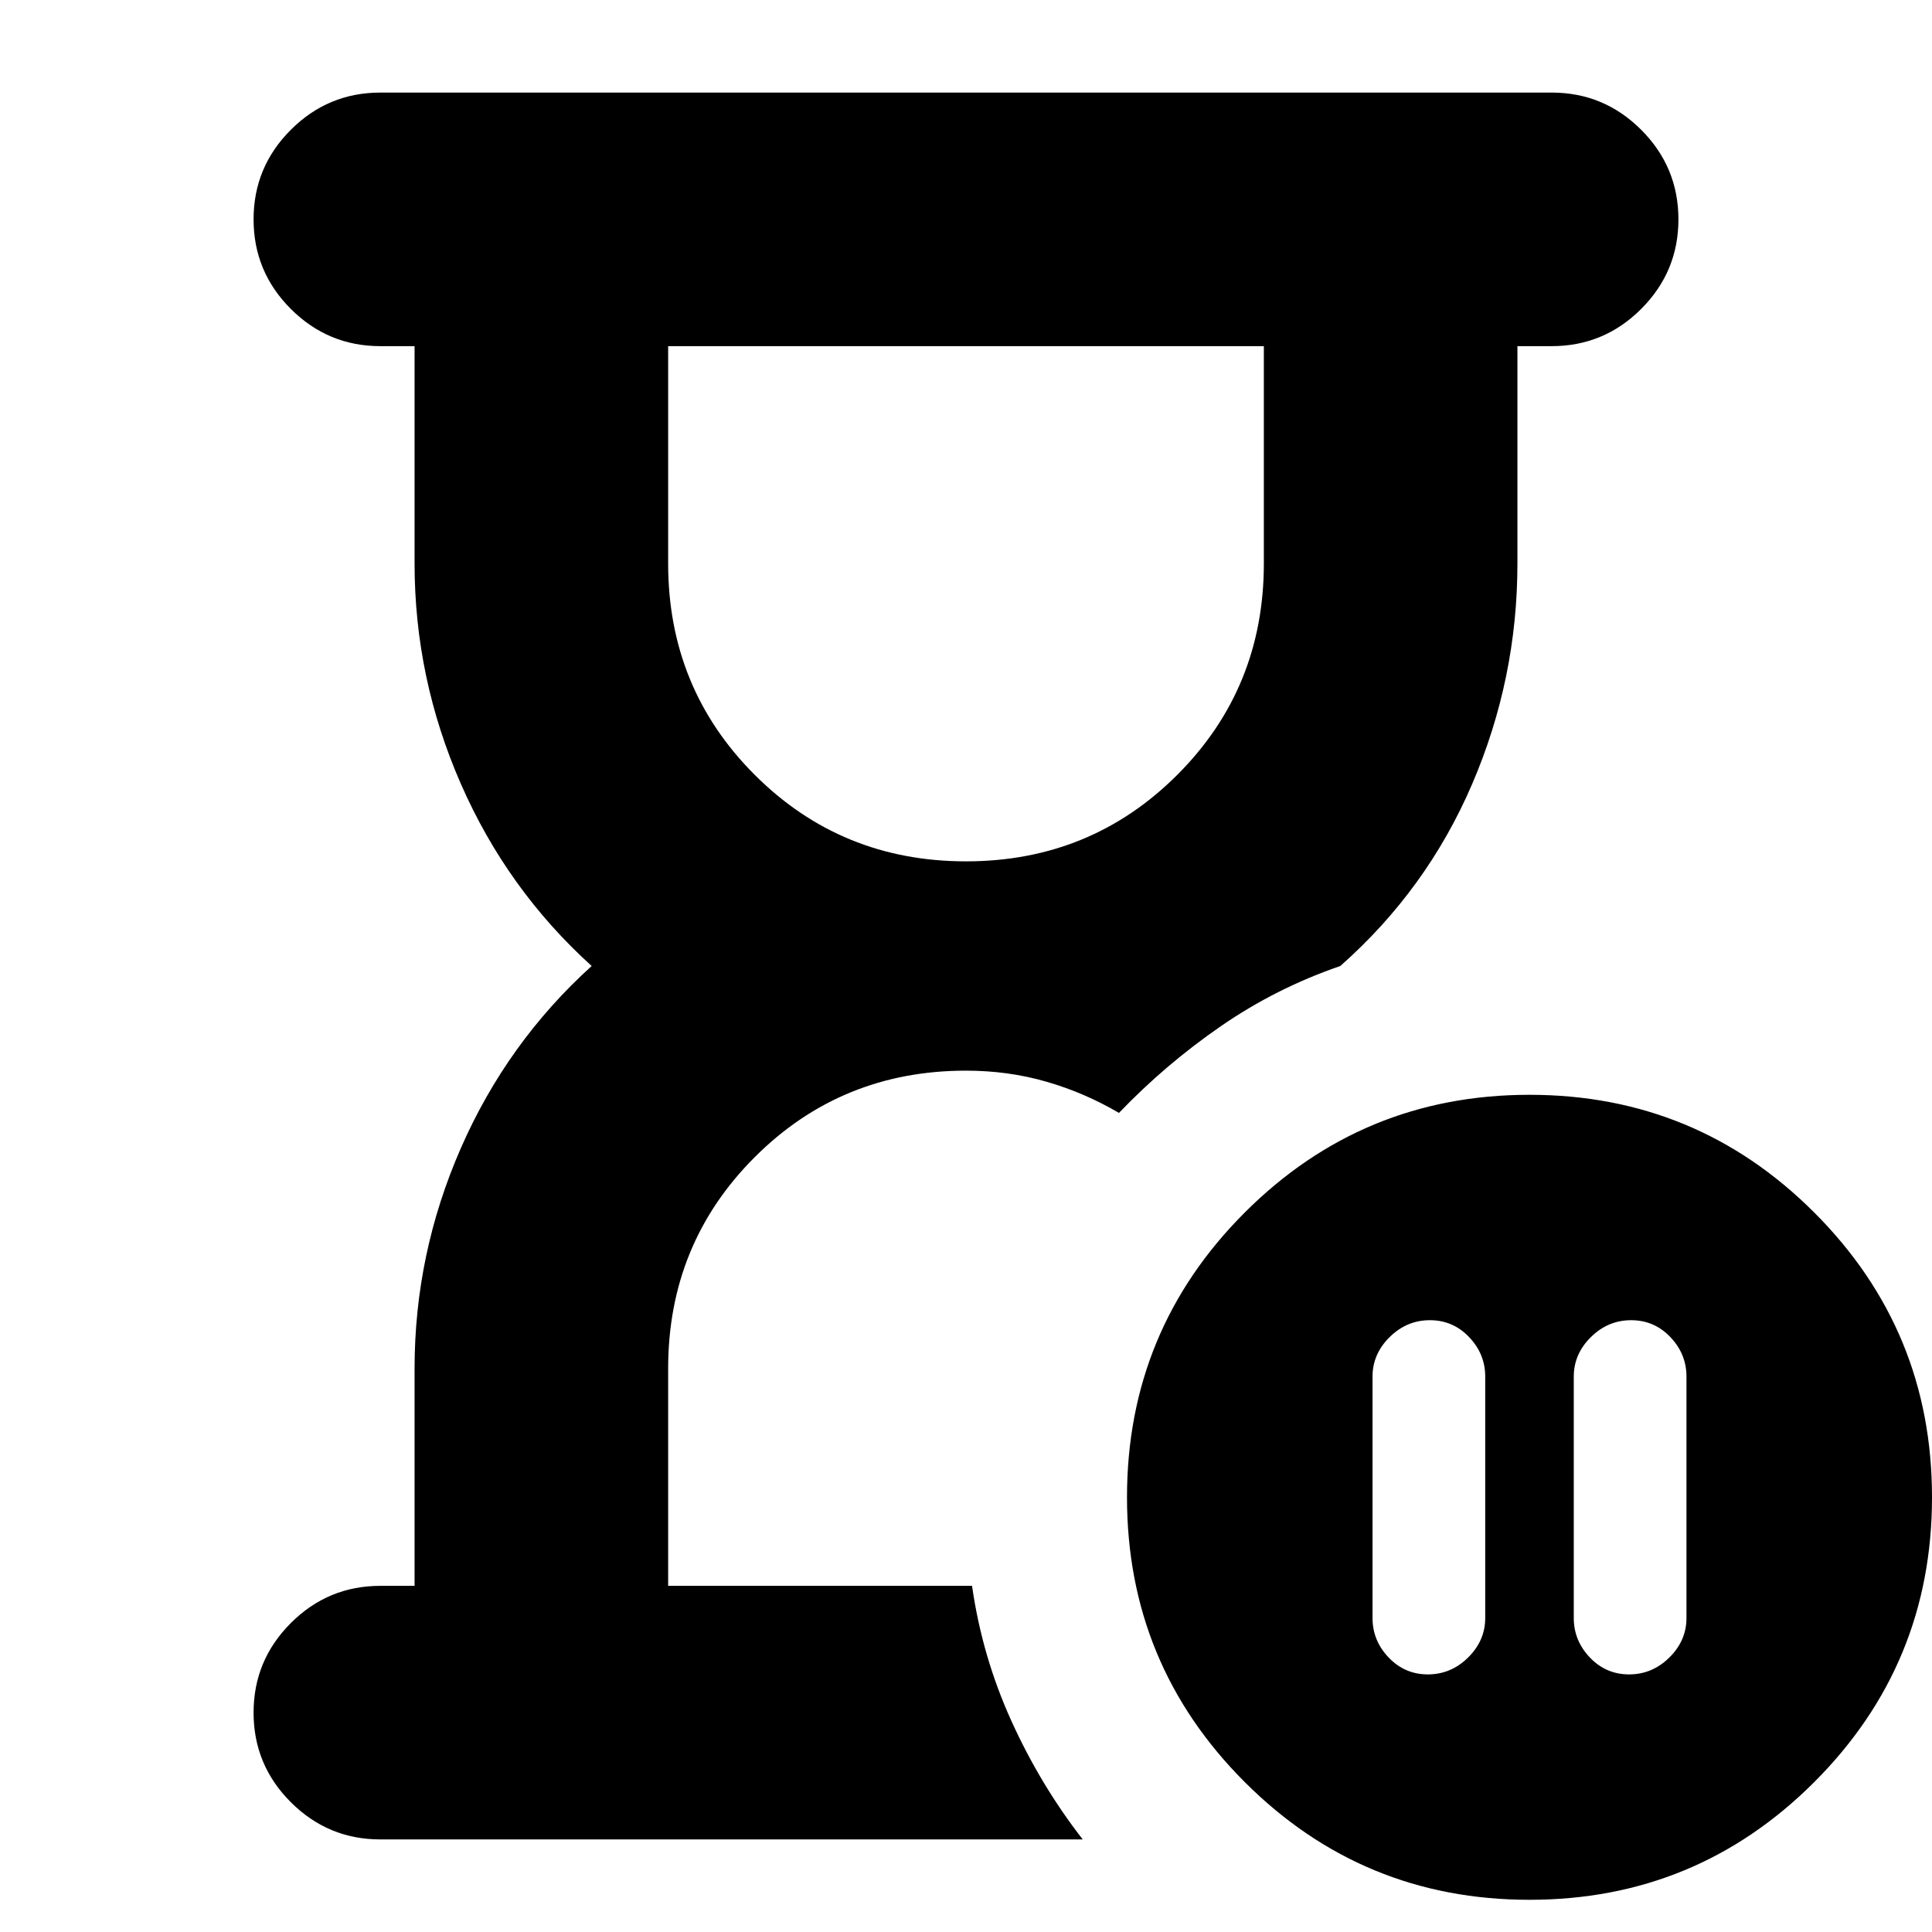 <svg xmlns="http://www.w3.org/2000/svg" height="24" viewBox="0 -960 960 960" width="24"><path d="M483-172Zm-277 0v-108q0-57 23-109.5t65-90.5q-42-38-65-90.5T206-680v-108h-17q-26 0-44.5-18.5T126-851q0-26 18.5-44.5T189-914h582q26 0 44.5 18.5T834-851q0 26-18.5 44.5T771-788h-17v108q0 57.18-22.5 109.59Q709-518 666-480q-32 11-59.5 30T556-407q-17-10-36-15.5t-40-5.5q-62 0-105 43t-43 105v108h151q5 35 19.5 67T538-46H189q-26 0-44.5-18.5T126-109q0-26 18.5-44.5T189-172h17Zm274-360q62 0 105-43t43-105v-108H332v108q0 62 43 105t105 43Zm330.5 228q-11.5 0-20 8.4T782-276v120q0 11.2 8 19.6 8 8.4 19.5 8.4t20-8.4q8.5-8.4 8.5-19.6v-120q0-11.2-8-19.6-8-8.4-19.5-8.4Zm-101 176q11.5 0 20-8.4T738-156v-120q0-11.2-8-19.6-8-8.4-19.5-8.4t-20 8.4q-8.5 8.4-8.5 19.6v120q0 11.2 8 19.6 8 8.4 19.5 8.4ZM760-16q-83 0-141.5-58.5T560-216q0-83 58.5-141.5T760-416q83 0 141.5 58.5T960-216q0 83-58.5 141.5T760-16ZM480-788Z"/></svg>